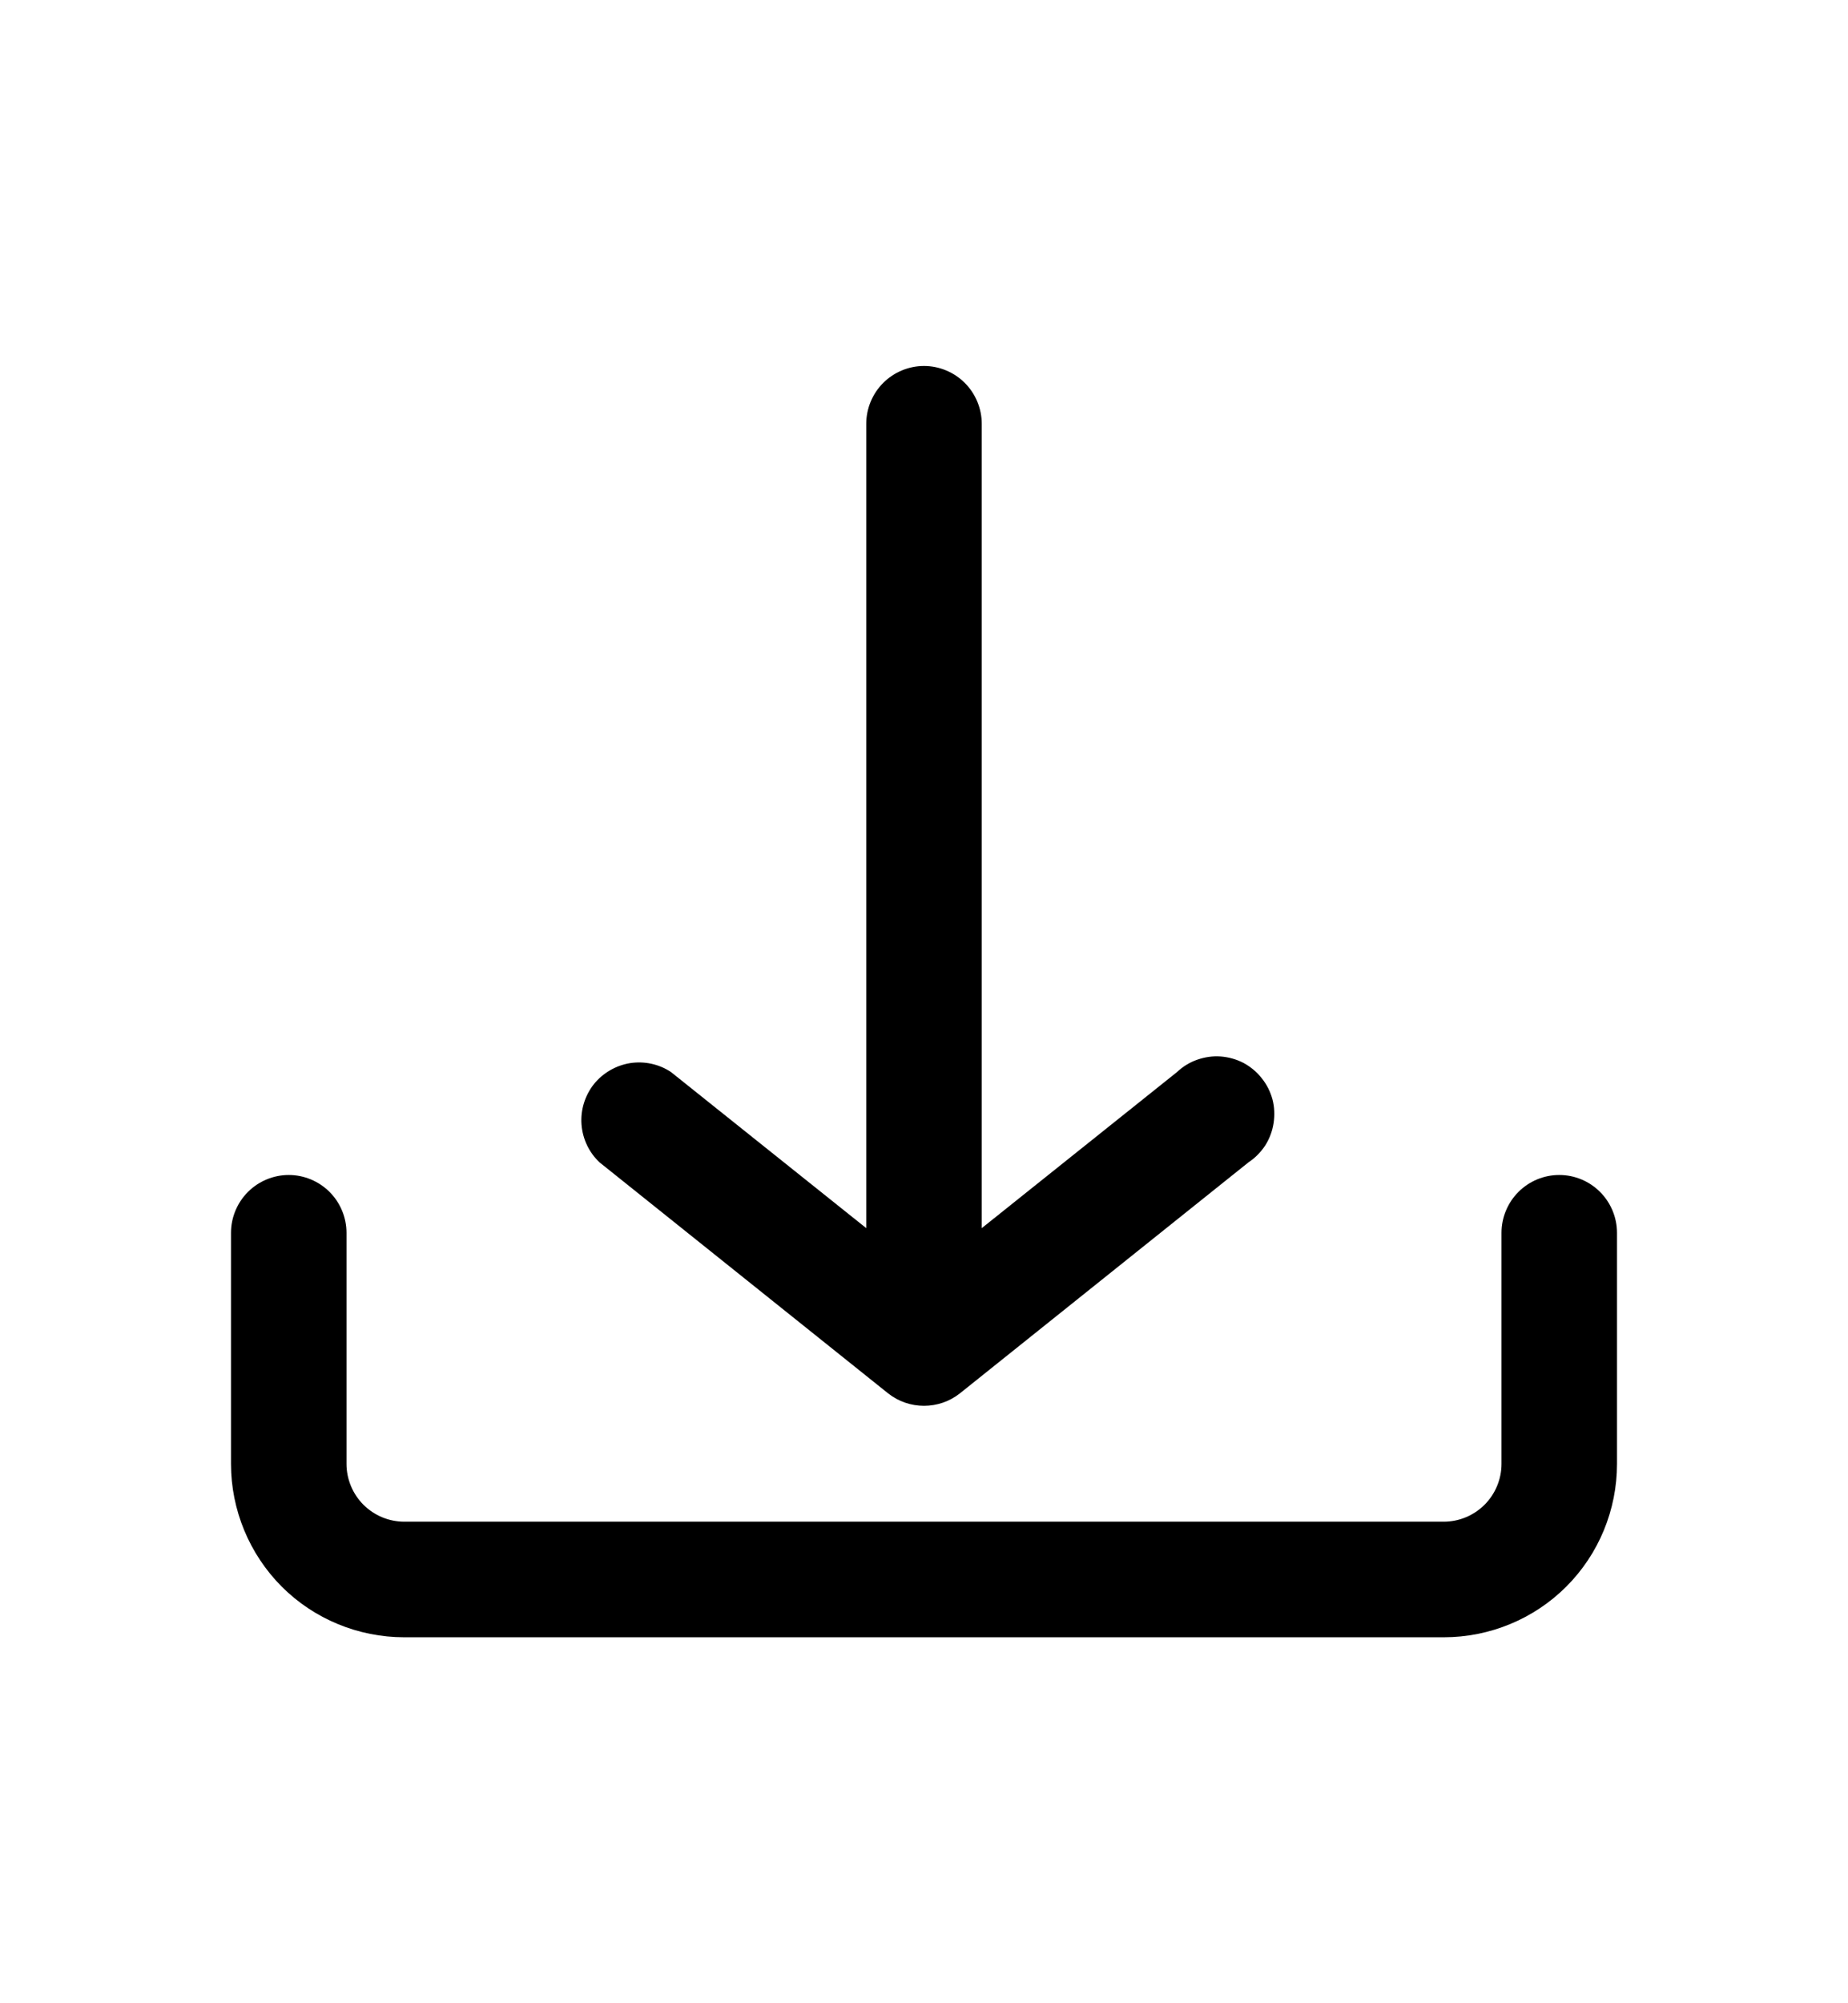<svg width="12" height="13" viewBox="0 0 12 13" fill="none" xmlns="http://www.w3.org/2000/svg">
<path d="M10.5 9.5V8C10.5 7.901 10.46 7.805 10.39 7.735C10.32 7.665 10.225 7.625 10.125 7.625C10.025 7.625 9.93 7.665 9.86 7.735C9.79 7.805 9.75 7.901 9.75 8V9.5C9.75 9.599 9.71 9.695 9.64 9.765C9.57 9.835 9.474 9.875 9.375 9.875H2.625C2.526 9.875 2.43 9.835 2.36 9.765C2.29 9.695 2.25 9.599 2.25 9.5V8C2.25 7.901 2.21 7.805 2.14 7.735C2.07 7.665 1.974 7.625 1.875 7.625C1.776 7.625 1.68 7.665 1.61 7.735C1.54 7.805 1.5 7.901 1.5 8V9.5C1.5 9.798 1.619 10.085 1.829 10.296C2.04 10.507 2.327 10.625 2.625 10.625H9.375C9.673 10.625 9.96 10.507 10.171 10.296C10.382 10.085 10.5 9.798 10.5 9.5ZM8.107 7.543L6.232 9.043C6.166 9.095 6.084 9.123 6 9.123C5.916 9.123 5.834 9.095 5.768 9.043L3.893 7.543C3.824 7.478 3.783 7.39 3.776 7.297C3.769 7.203 3.798 7.11 3.856 7.036C3.915 6.963 3.999 6.914 4.092 6.899C4.184 6.885 4.279 6.905 4.357 6.957L5.625 7.97V2.75C5.625 2.651 5.665 2.555 5.735 2.485C5.805 2.415 5.901 2.375 6 2.375C6.099 2.375 6.195 2.415 6.265 2.485C6.335 2.555 6.375 2.651 6.375 2.75V7.97L7.643 6.957C7.68 6.922 7.725 6.894 7.774 6.877C7.823 6.86 7.875 6.852 7.927 6.856C7.978 6.86 8.029 6.874 8.075 6.898C8.121 6.923 8.161 6.956 8.193 6.997C8.226 7.038 8.249 7.084 8.263 7.135C8.276 7.185 8.278 7.237 8.27 7.289C8.262 7.34 8.244 7.389 8.216 7.433C8.188 7.476 8.151 7.514 8.107 7.543Z" fill="black"/>
</svg>

